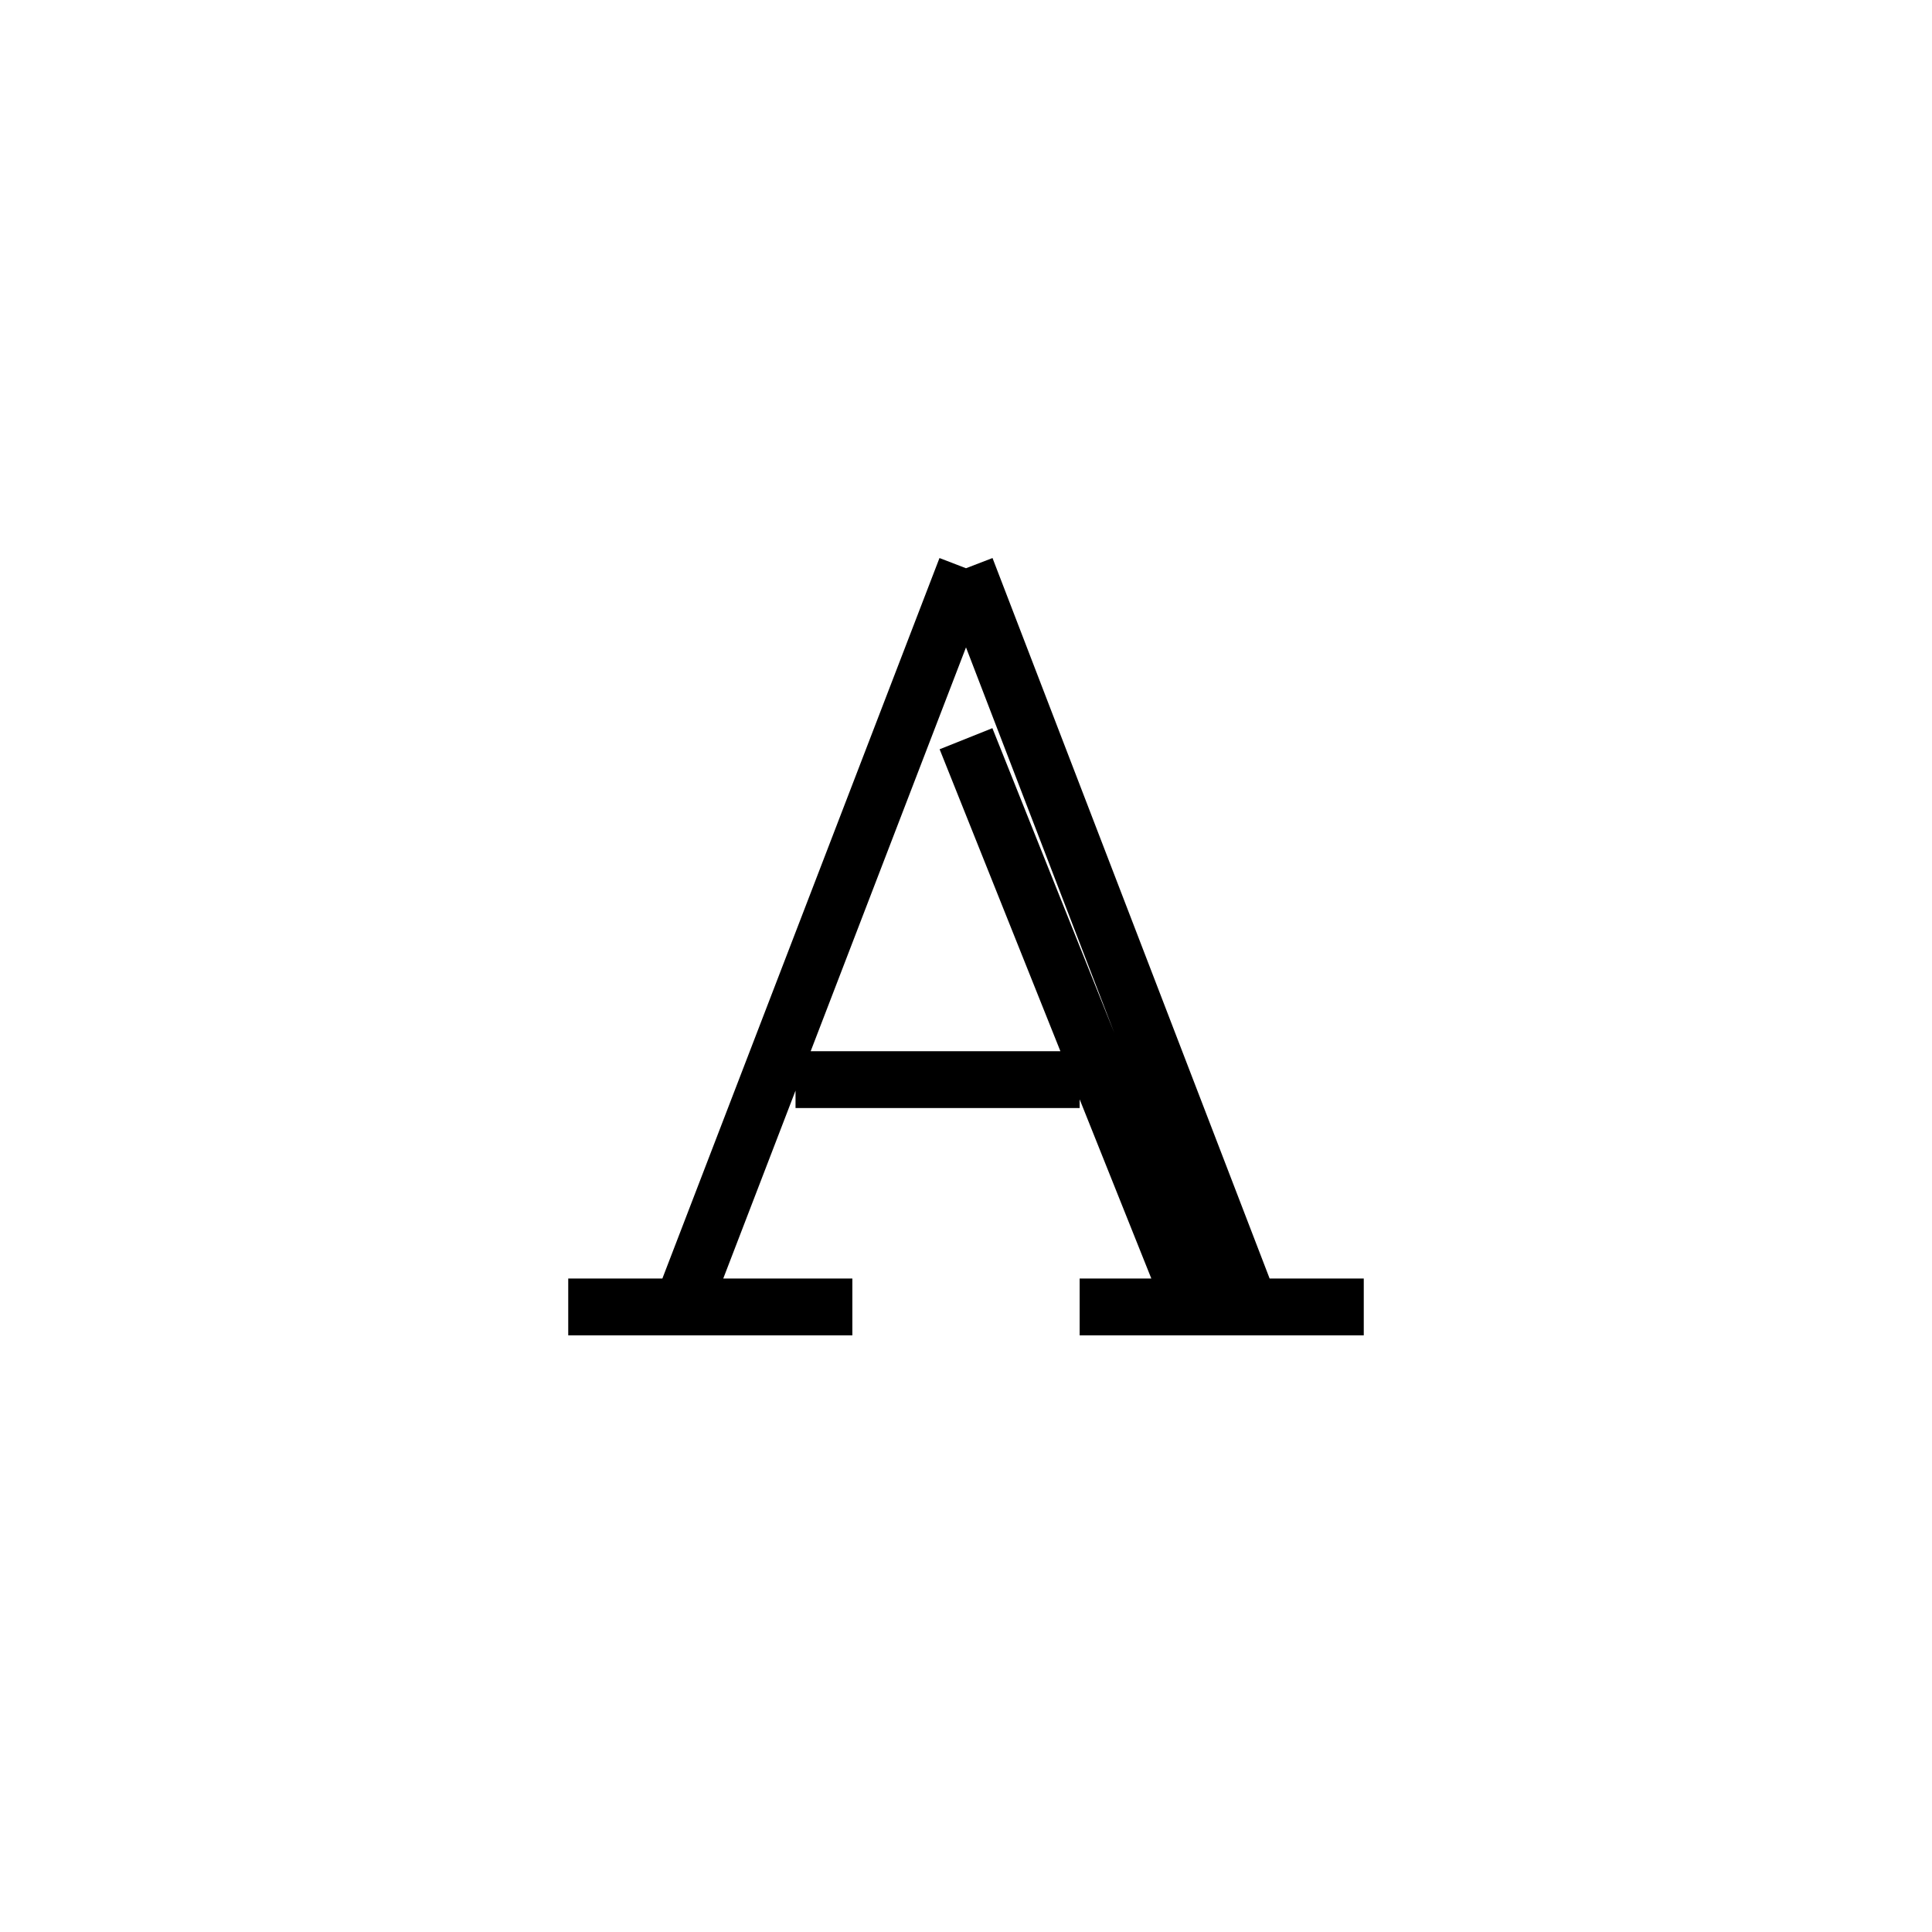 <svg xmlns='http://www.w3.org/2000/svg' 
xmlns:xlink='http://www.w3.org/1999/xlink' 
viewBox = '-17 -17 34 34' >
<path d = '
	M 0, -7
	L -5, 6

	M 0, -4
	L 4, 6

	M 0, -7
	L 5, 6

	M -3, 2
	L 2, 2

	M -7, 6
	L -2, 6

	M 2, 6
	L 7, 6

' fill='none' stroke='black' />
</svg>